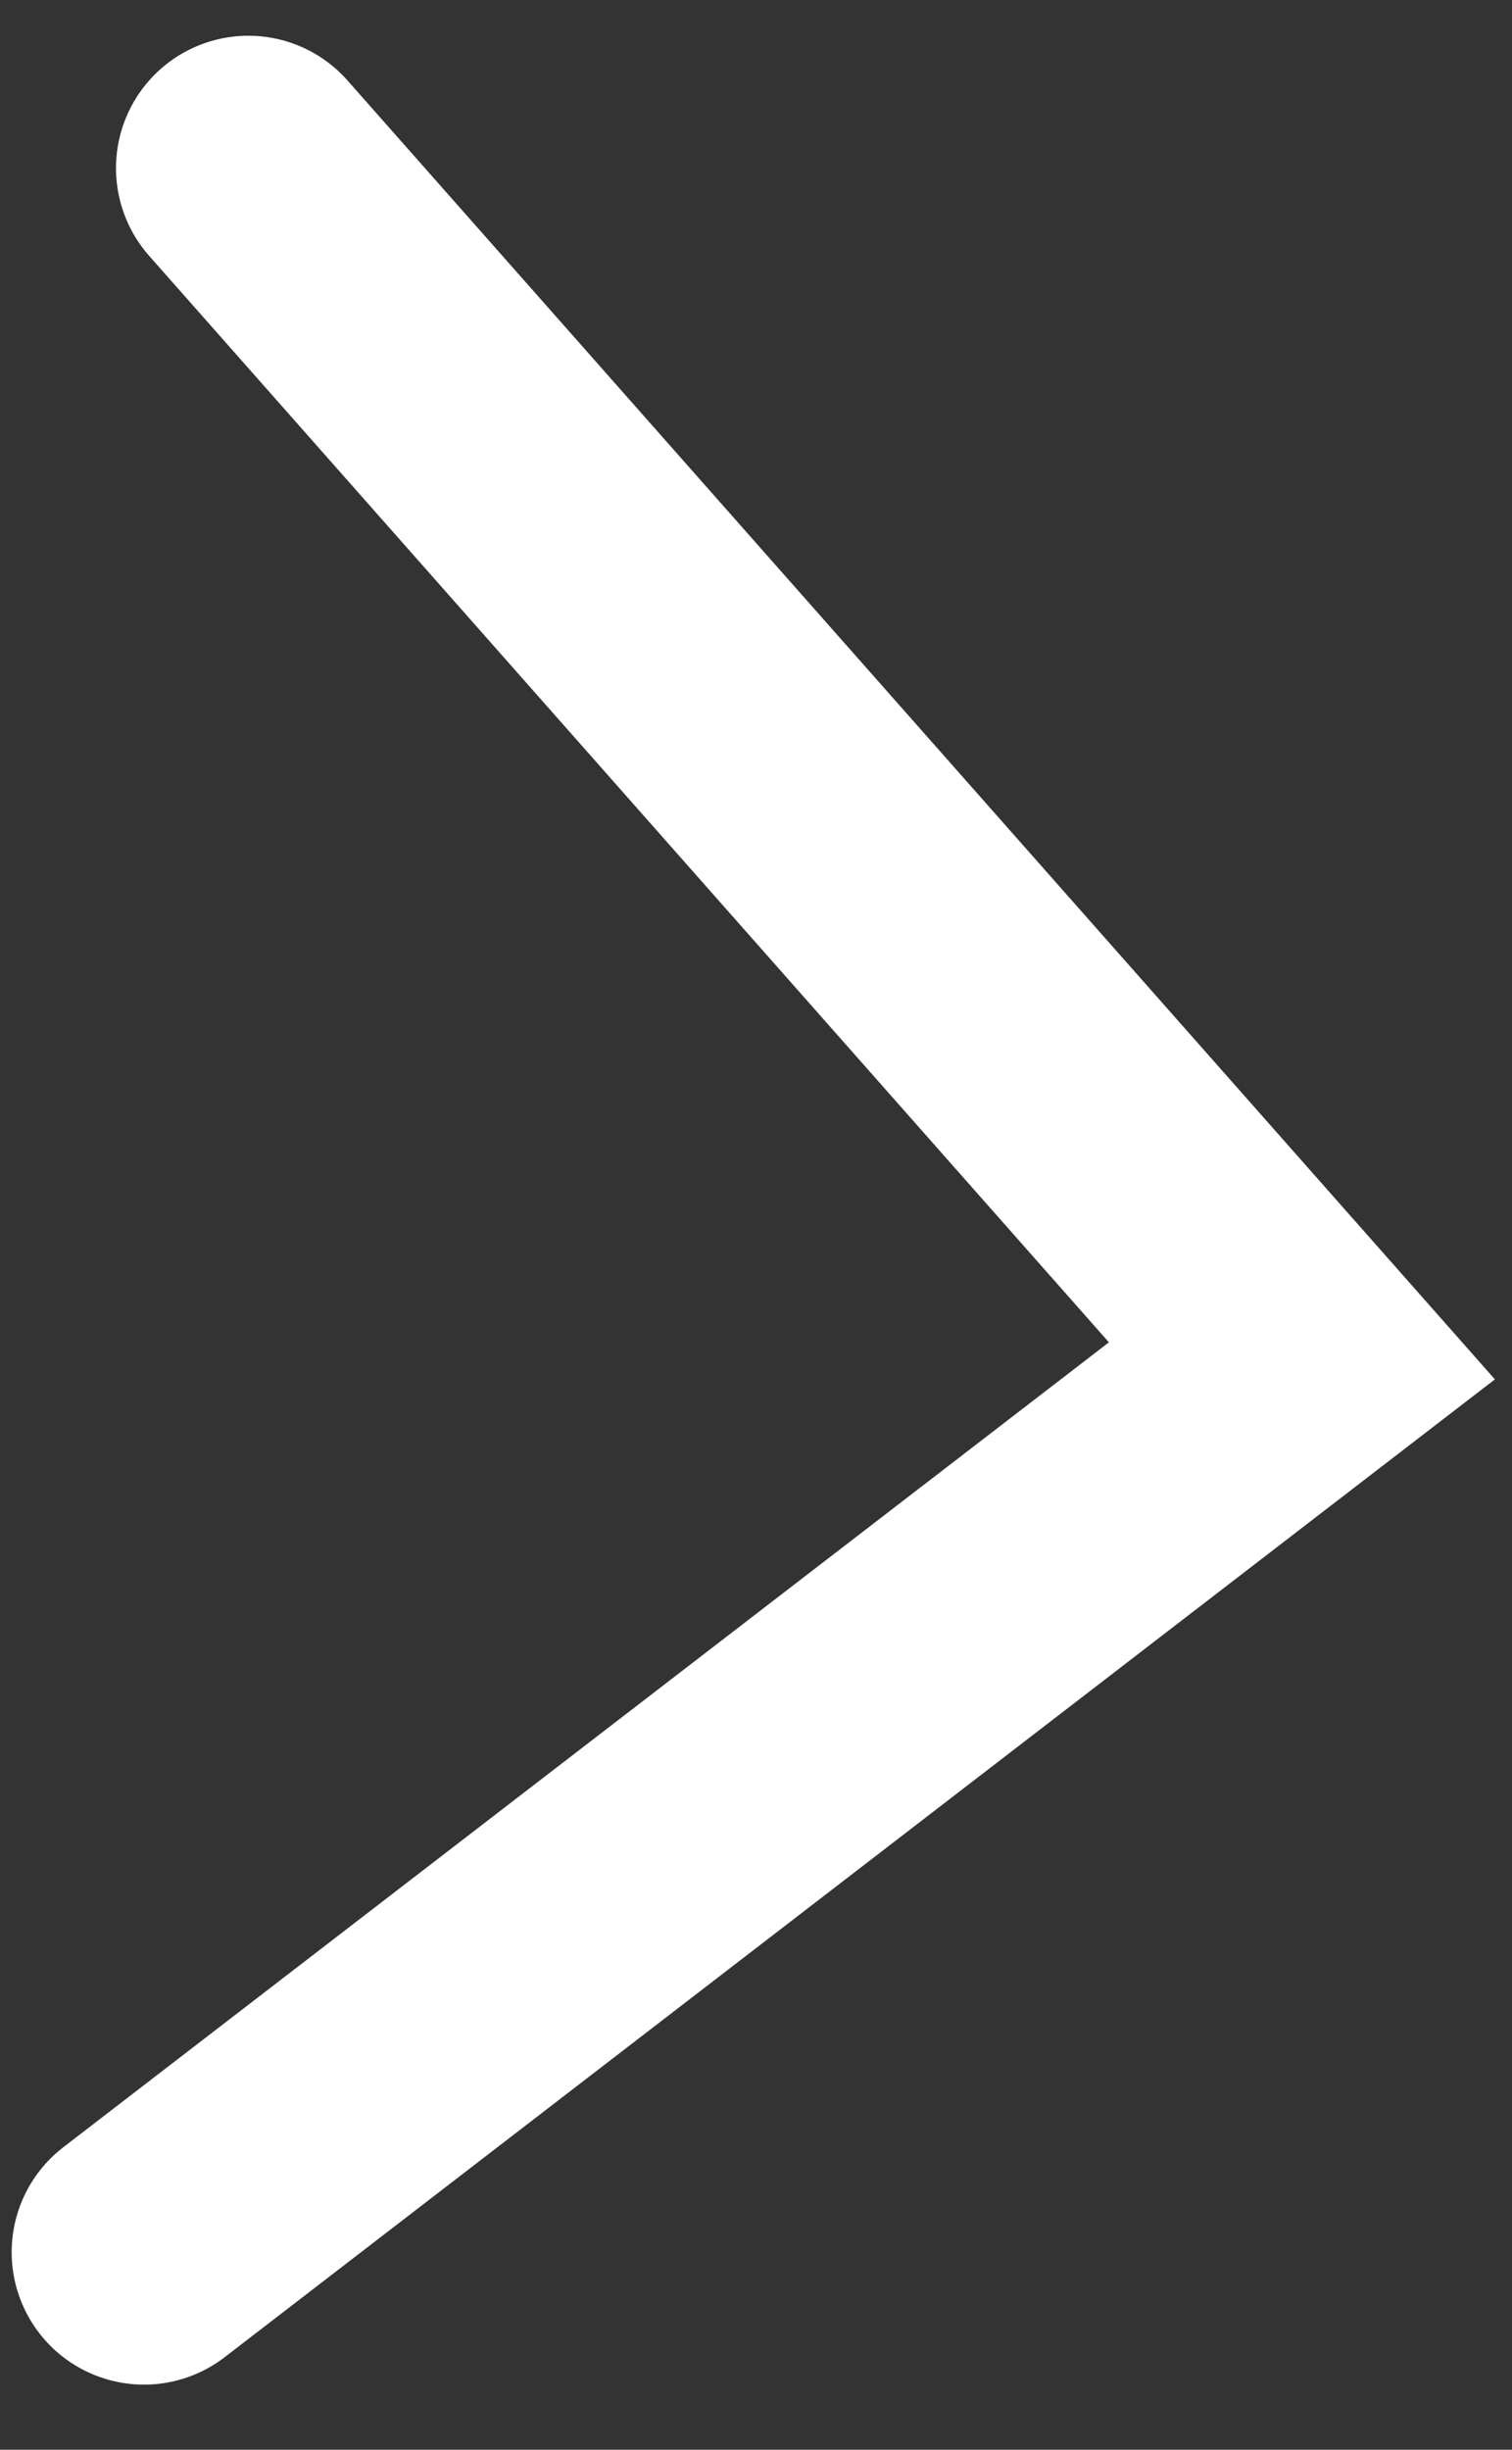 <svg xmlns="http://www.w3.org/2000/svg" width="21" height="34" viewBox="0 0 21 34" fill="none">
  <rect x="0" y="0" width="21" height="34" fill="#333333" stroke="none"/>
  <path d="M3.449 2.334L18.082 18.887L2 31.258" stroke="white" stroke-width="3.676" stroke-linecap="round"/>
</svg>
